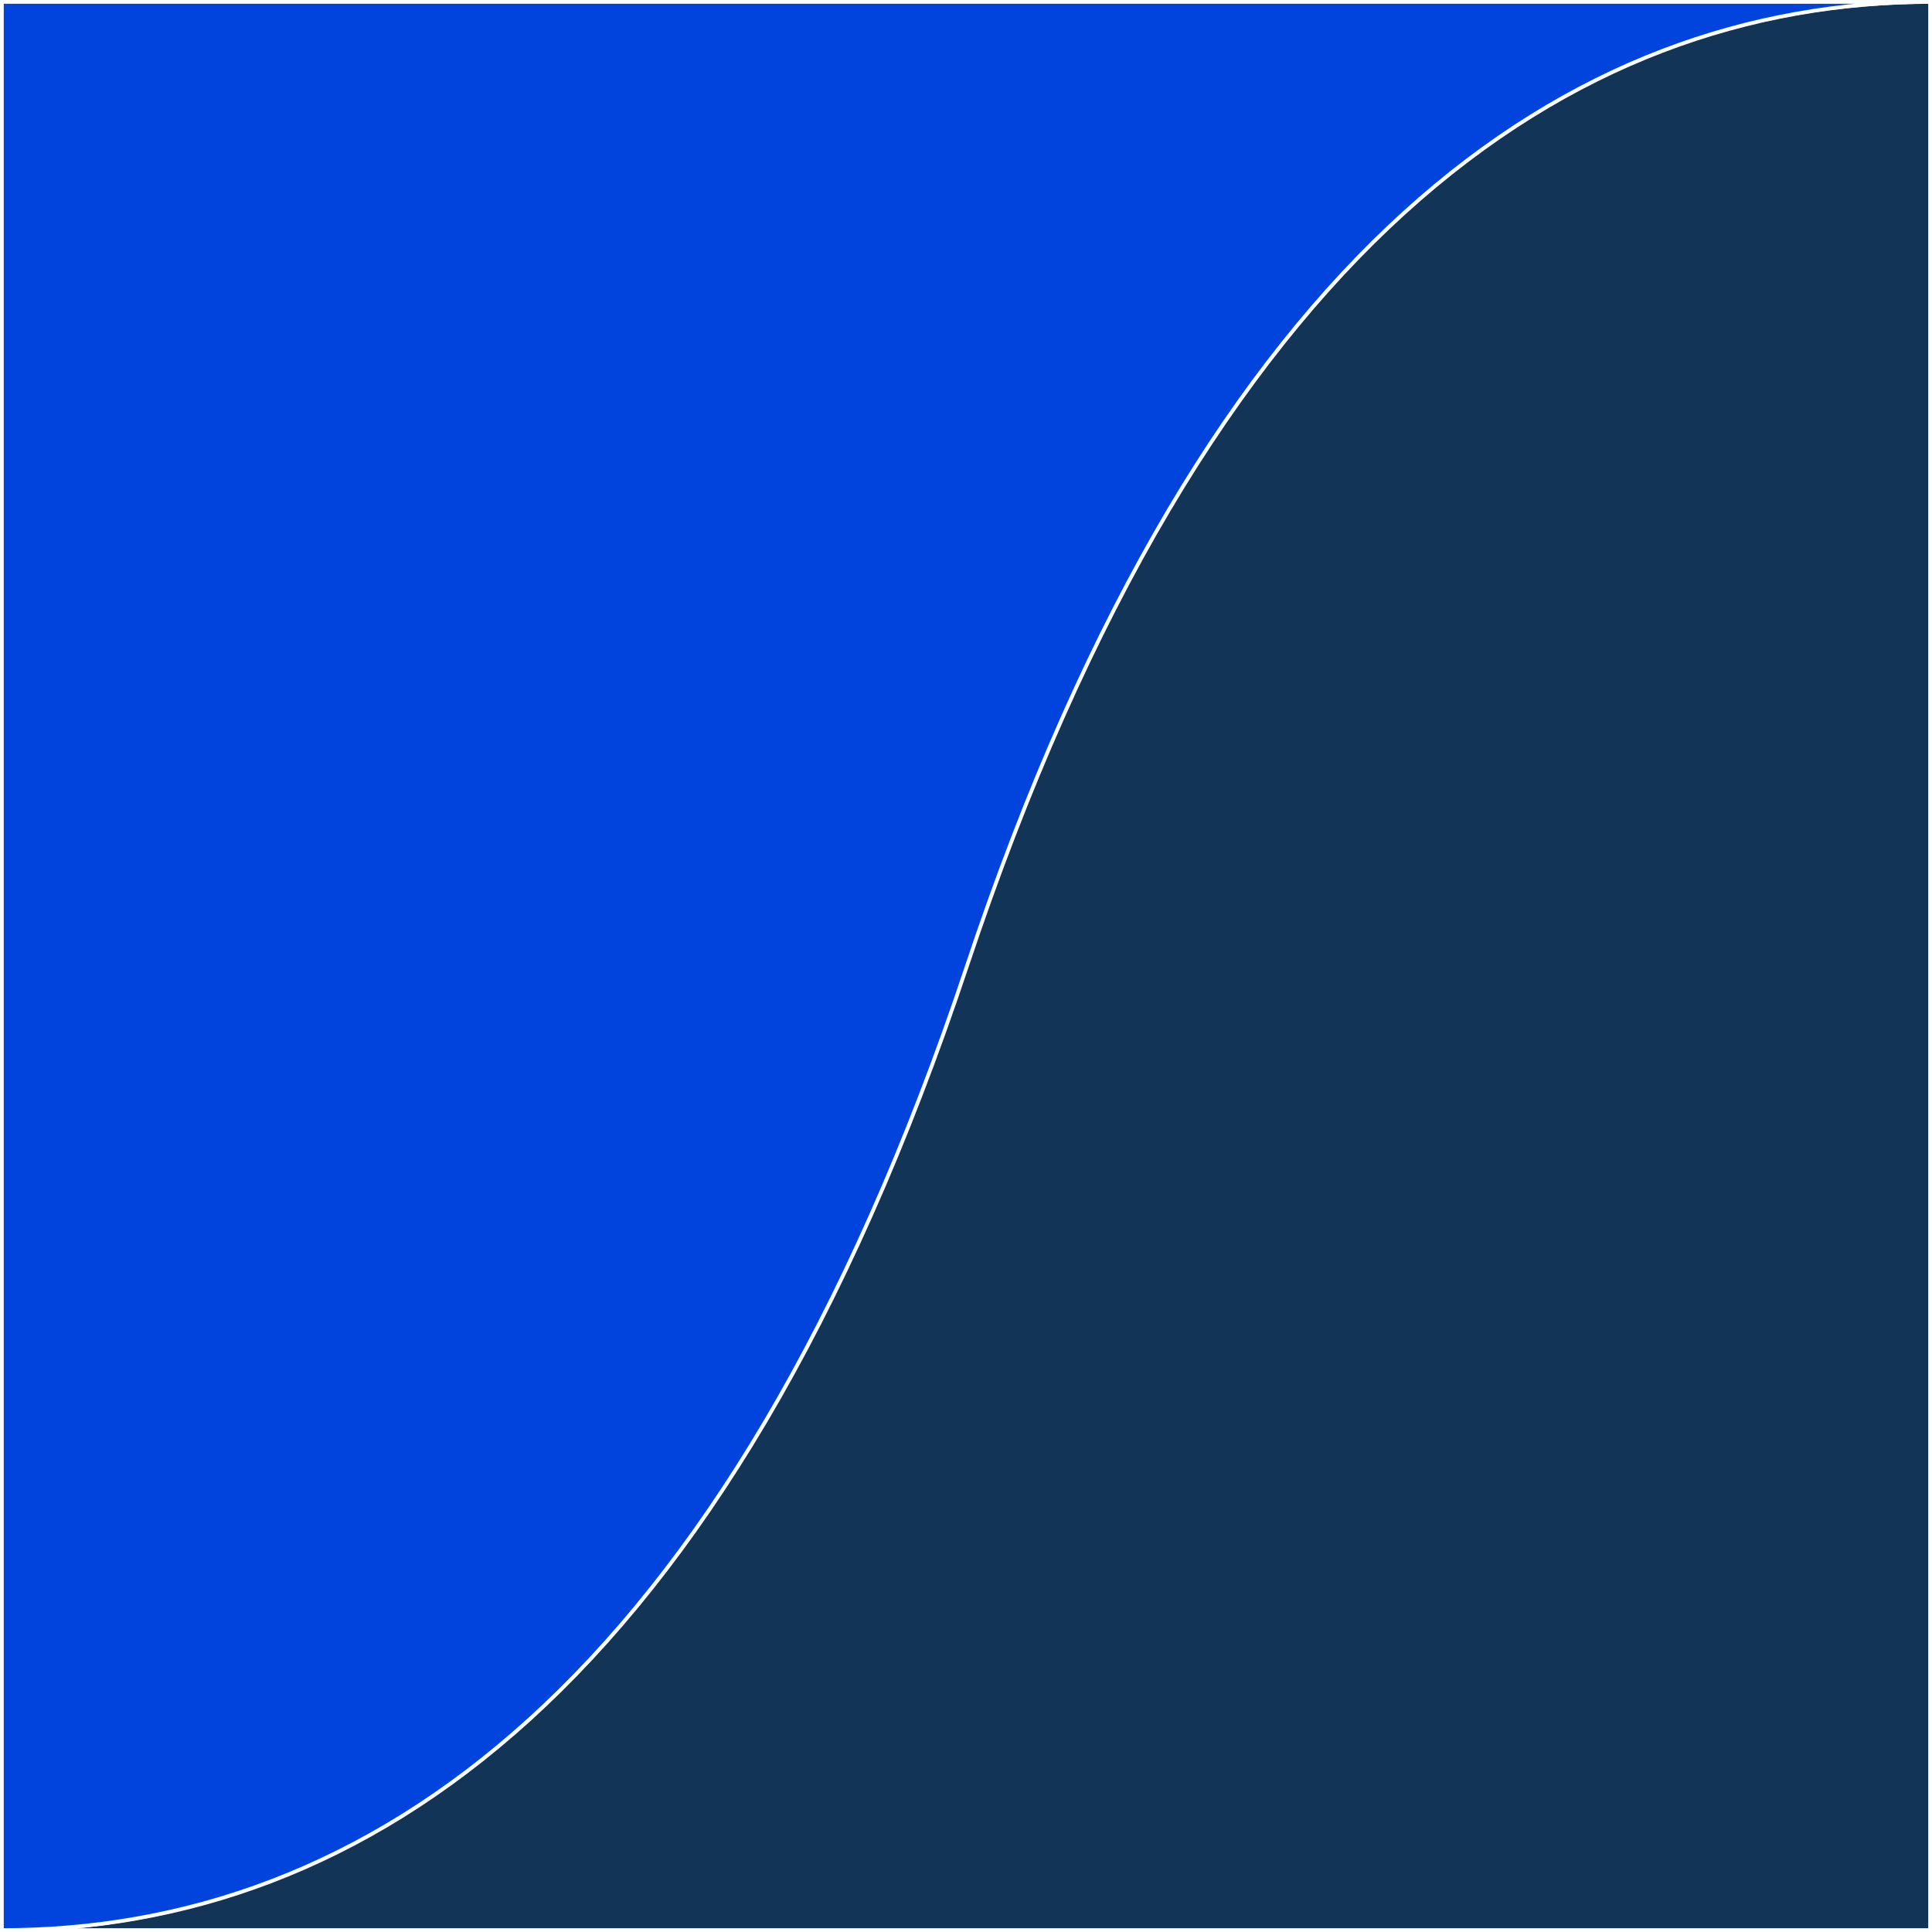 <?xml version="1.0" encoding="UTF-8" standalone="no"?>
<svg
   xmlns:dc="http://purl.org/dc/elements/1.1/"
   xmlns:cc="http://creativecommons.org/ns#"
   xmlns:rdf="http://www.w3.org/1999/02/22-rdf-syntax-ns#"
   xmlns:svg="http://www.w3.org/2000/svg"
   xmlns="http://www.w3.org/2000/svg"
   xmlns:sodipodi="http://sodipodi.sourceforge.net/DTD/sodipodi-0.dtd"
   xmlns:inkscape="http://www.inkscape.org/namespaces/inkscape"
   width="512"
   height="512"
   viewBox="0 0 512 512"
   version="1.1"
   id="svg8"
   inkscape:version="1.0.2 (e86c870879, 2021-01-15)"
   sodipodi:docname="yin-yang.svg">
  <rect x="0" y="0" width="512" height="512" fill="#808080" stroke="none"/>
  <defs
     id="defs2" />
  <sodipodi:namedview
     id="base"
     pagecolor="#ffffff"
     bordercolor="#666666"
     borderopacity="1.0"
     inkscape:pageopacity="0.0"
     inkscape:pageshadow="2"
     inkscape:zoom="1.4"
     inkscape:cx="234.99818"
     inkscape:cy="305.92952"
     inkscape:document-units="px"
     inkscape:current-layer="layer1"
     inkscape:document-rotation="0"
     showgrid="false"
     units="px"
     inkscape:pagecheckerboard="true"
     showguides="true"
     inkscape:guide-bbox="true"
     inkscape:window-width="1920"
     inkscape:window-height="1080"
     inkscape:window-x="0"
     inkscape:window-y="0"
     inkscape:window-maximized="0">
    <inkscape:grid
       type="xygrid"
       id="grid2052" />
  </sodipodi:namedview>
  <g
     inkscape:groupmode="layer"
     id="layer2"
     inkscape:label="bottom"
     style="display:inline">
    <path
       style="fill:#123456;fill-opacity:1;stroke:#ffffff;stroke-width:0.999px;stroke-linecap:butt;stroke-linejoin:miter;stroke-opacity:1"
       d="m 0,511.501 c 95.906,0 191.813,-63.875 255.75,-255.501 C 319.688,64.374 415.594,0.499 511.501,0.499 V 511.501 Z"
       id="bottom_bg"
       sodipodi:nodetypes="csc" />
  </g>
  <g
     inkscape:label="top"
     inkscape:groupmode="layer"
     id="layer1"
     style="display:inline">
    <path
       style="fill:#0044dd;fill-opacity:1;stroke:#ffffff;stroke-width:0.999px;stroke-linecap:butt;stroke-linejoin:miter;stroke-opacity:1"
       d="m 512,0.499 c -95.906,0 -191.813,63.875 -255.75,255.501 C 192.312,447.626 96.406,511.501 0.499,511.501 V 0.499 Z"
       id="top_bg"
       sodipodi:nodetypes="csc" />
  </g>
</svg>
